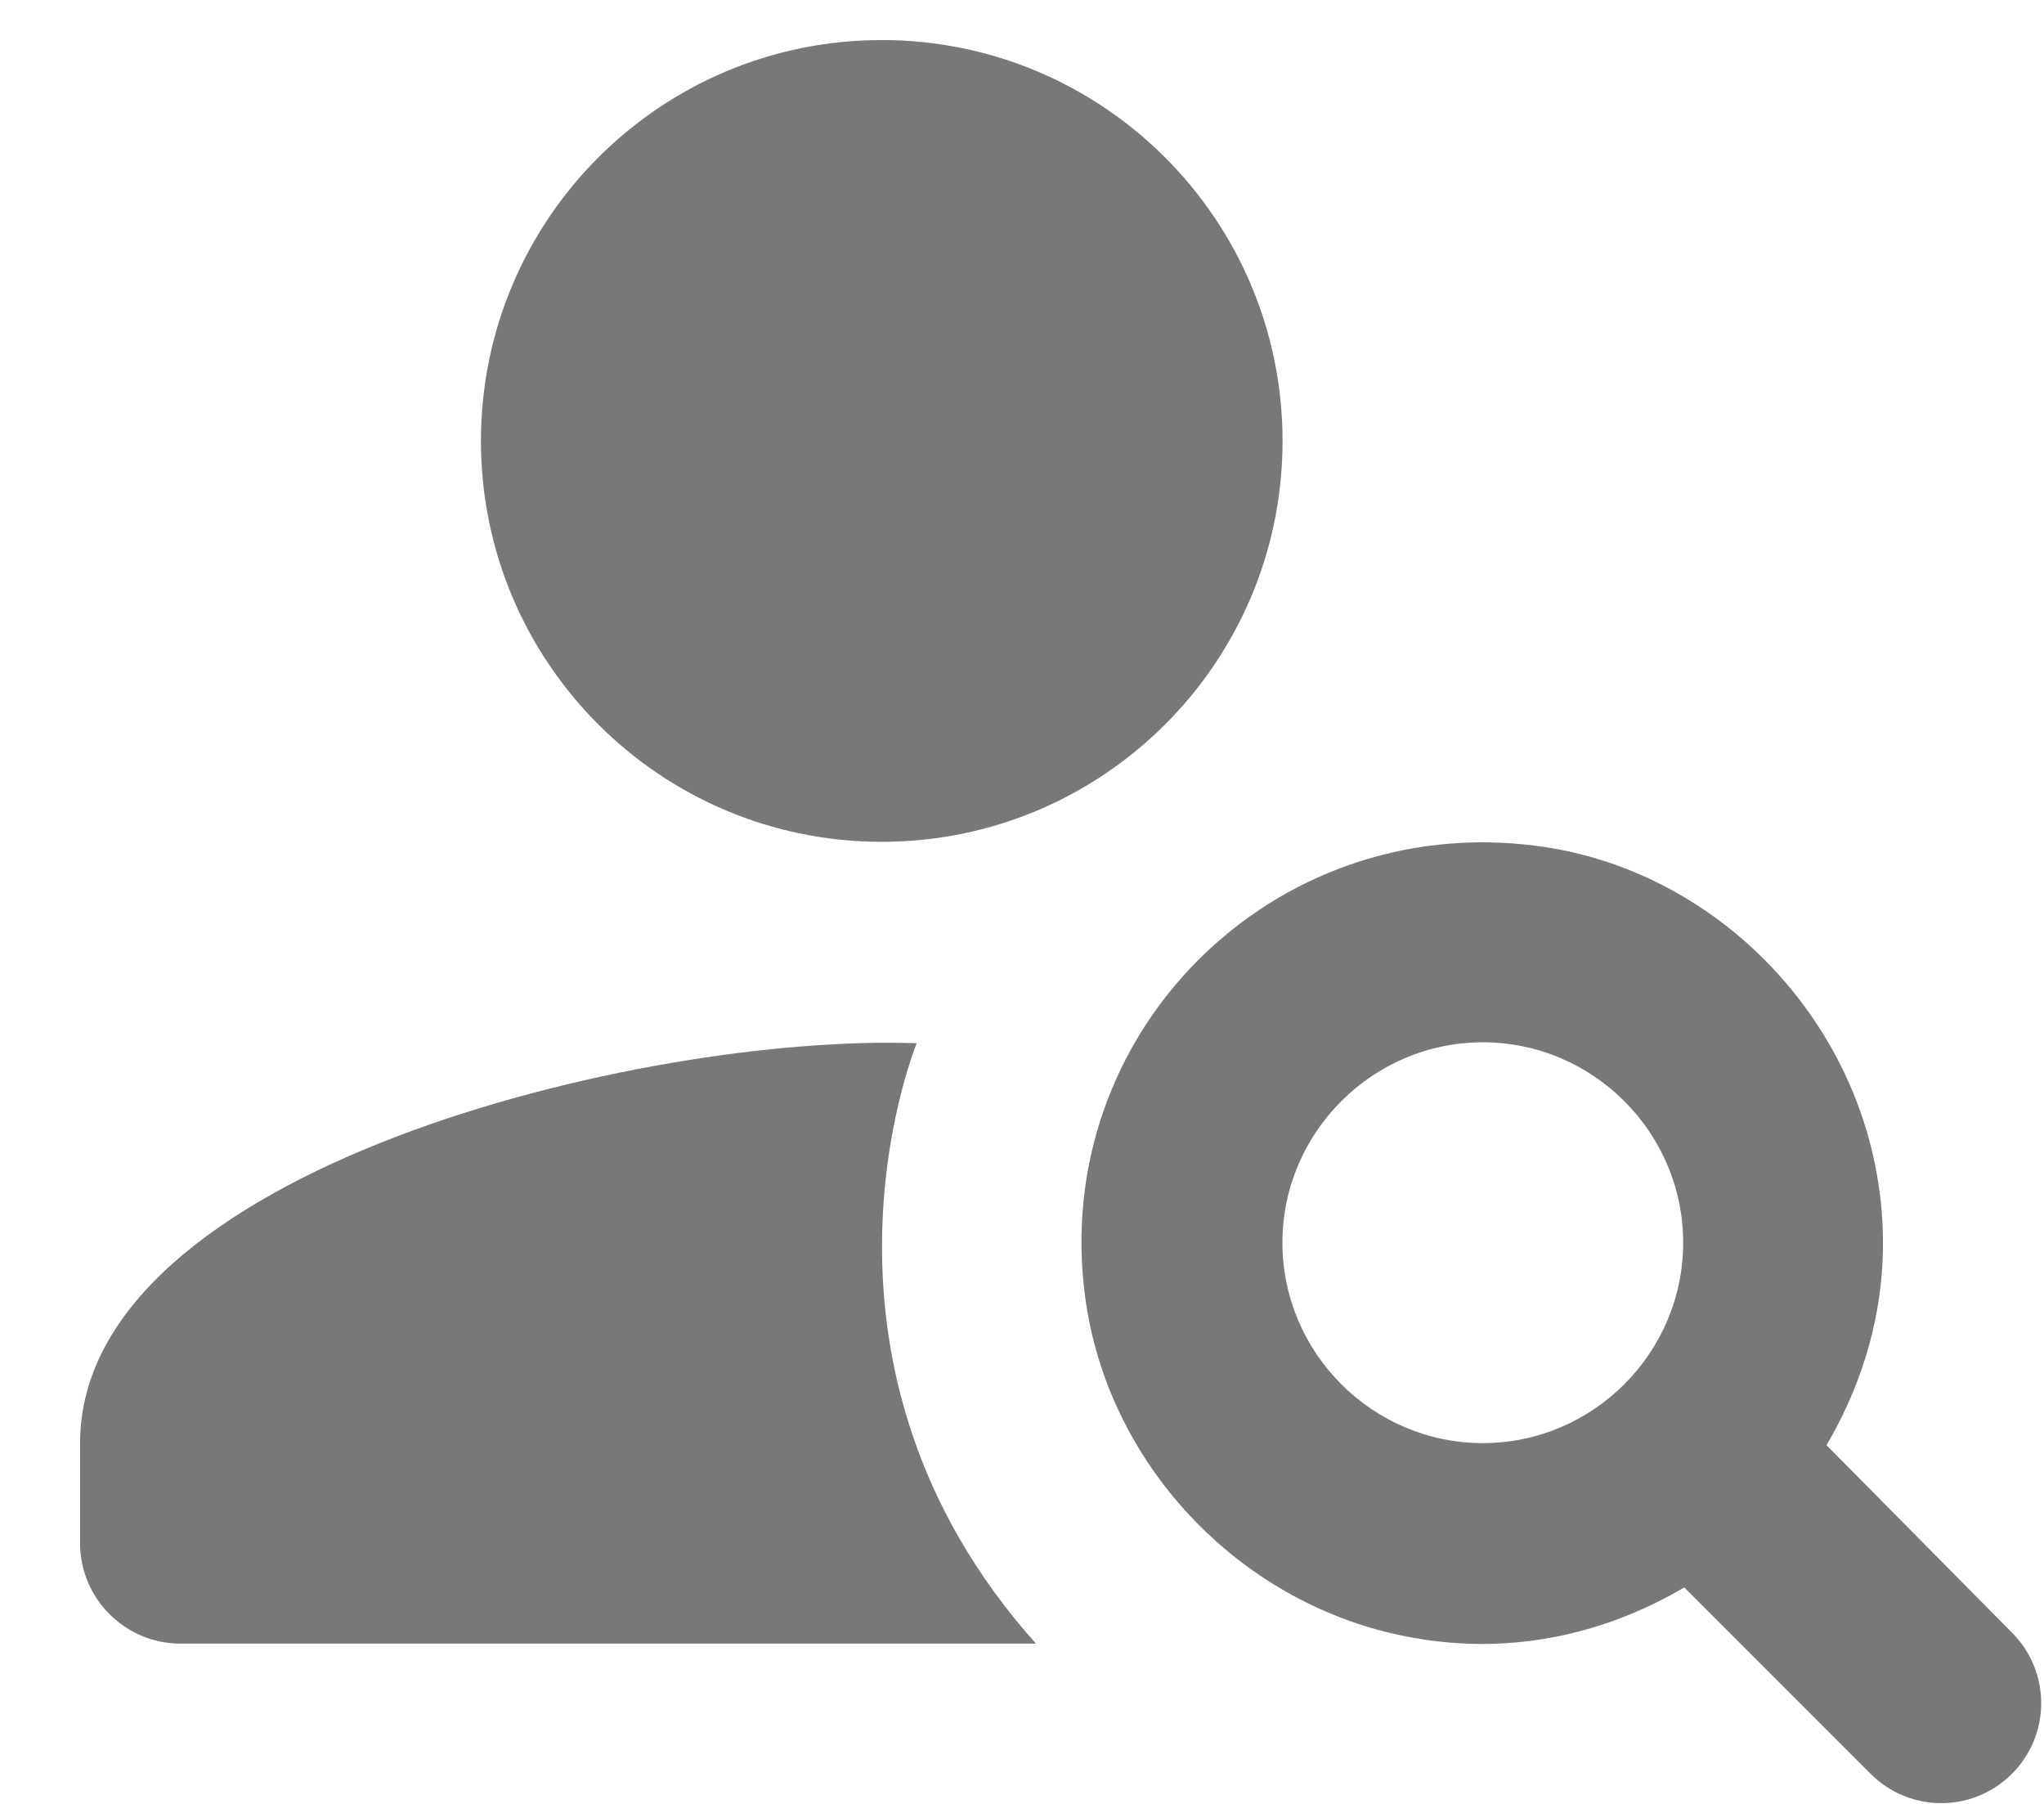 <svg width="17" height="15" viewBox="0 0 17 15" fill="none" xmlns="http://www.w3.org/2000/svg">
<path d="M7.333 7C9.174 7 10.667 5.508 10.667 3.667C10.667 1.826 9.174 0.333 7.333 0.333C5.492 0.333 4 1.826 4 3.667C4 5.508 5.492 7 7.333 7Z" fill="#787878"/>
<path d="M7.624 8.675C5.349 8.592 0.666 9.725 0.666 12V12.833C0.666 13.292 1.041 13.667 1.499 13.667H8.616C6.558 11.367 7.591 8.758 7.624 8.675Z" fill="#787878"/>
<path d="M15.191 12.017C15.583 11.35 15.774 10.542 15.591 9.667C15.308 8.3 14.158 7.208 12.774 7.033C10.583 6.75 8.733 8.592 9.025 10.783C9.208 12.167 10.291 13.317 11.658 13.6C12.533 13.783 13.341 13.592 14.008 13.2L15.558 14.75C15.883 15.075 16.408 15.075 16.733 14.75C17.058 14.425 17.058 13.9 16.733 13.575L15.191 12.017ZM12.333 12C11.416 12 10.666 11.25 10.666 10.333C10.666 9.417 11.416 8.667 12.333 8.667C13.249 8.667 13.999 9.417 13.999 10.333C13.999 11.25 13.249 12 12.333 12Z" fill="#787878"/>
</svg>
